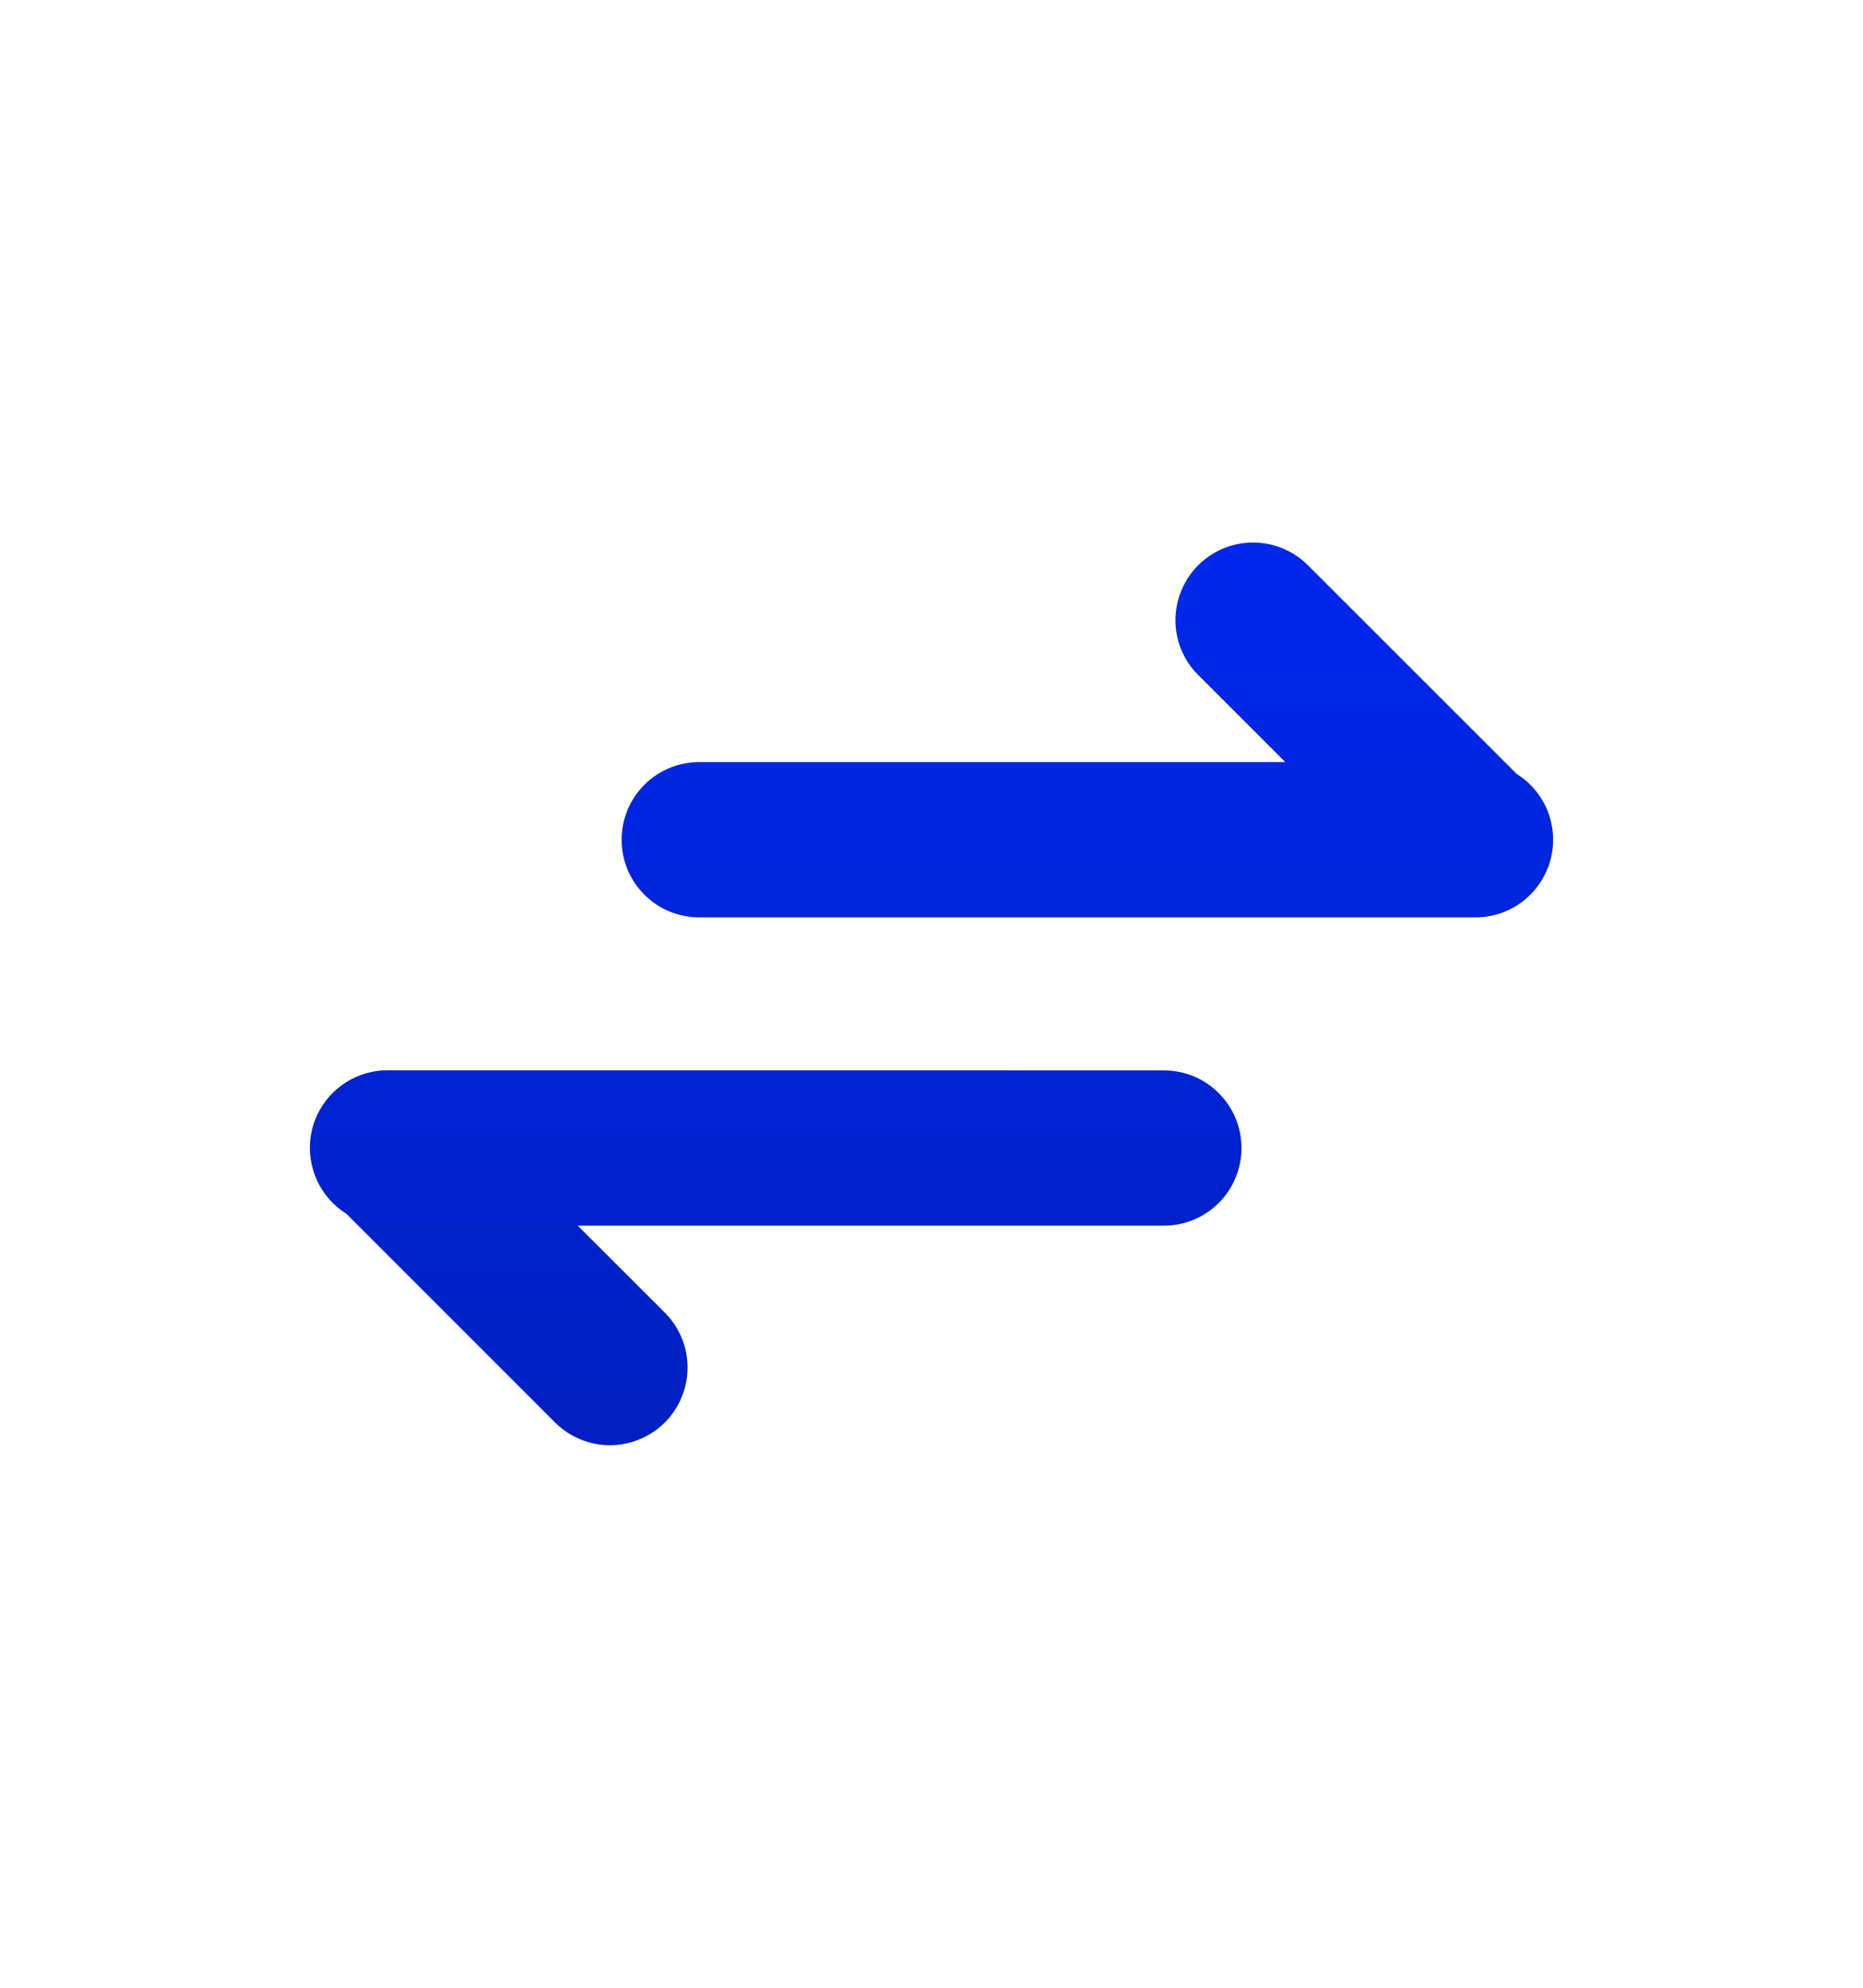<svg width="15" height="16" viewBox="0 0 15 16" fill="none" xmlns="http://www.w3.org/2000/svg">
<path d="M3.121 8.615C2.985 8.615 2.853 8.659 2.744 8.741C2.636 8.822 2.557 8.937 2.519 9.067C2.482 9.198 2.488 9.337 2.537 9.464C2.585 9.591 2.674 9.698 2.789 9.77L4.469 11.45C4.527 11.508 4.596 11.554 4.672 11.585C4.748 11.617 4.829 11.633 4.911 11.633C4.993 11.633 5.074 11.617 5.15 11.585C5.226 11.554 5.295 11.508 5.353 11.45C5.411 11.392 5.457 11.323 5.488 11.247C5.52 11.171 5.536 11.09 5.536 11.008C5.536 10.925 5.52 10.844 5.488 10.768C5.457 10.693 5.411 10.624 5.353 10.566L4.652 9.866H9.371C9.537 9.866 9.695 9.8 9.813 9.683C9.93 9.565 9.996 9.406 9.996 9.241C9.996 9.075 9.93 8.916 9.813 8.799C9.695 8.681 9.537 8.616 9.371 8.616L3.121 8.615ZM11.88 7.384C12.015 7.385 12.147 7.34 12.256 7.259C12.364 7.177 12.443 7.062 12.481 6.932C12.518 6.801 12.512 6.662 12.464 6.536C12.415 6.409 12.326 6.301 12.211 6.229L10.531 4.55C10.414 4.433 10.255 4.367 10.089 4.367C9.923 4.367 9.764 4.433 9.647 4.55C9.53 4.668 9.464 4.827 9.464 4.992C9.464 5.158 9.53 5.317 9.648 5.434L10.348 6.134H5.63C5.464 6.134 5.305 6.2 5.188 6.317C5.07 6.435 5.005 6.594 5.005 6.759C5.005 6.925 5.07 7.084 5.188 7.201C5.305 7.319 5.464 7.384 5.63 7.384H11.88Z" fill="url(#paint0_linear_1_588)"/>
<defs>
<linearGradient id="paint0_linear_1_588" x1="7.5" y1="4.367" x2="7.5" y2="11.633" gradientUnits="userSpaceOnUse">
<stop stop-color="#0028ED"/>
<stop offset="1" stop-color="#0020C1"/>
</linearGradient>
</defs>
</svg>
